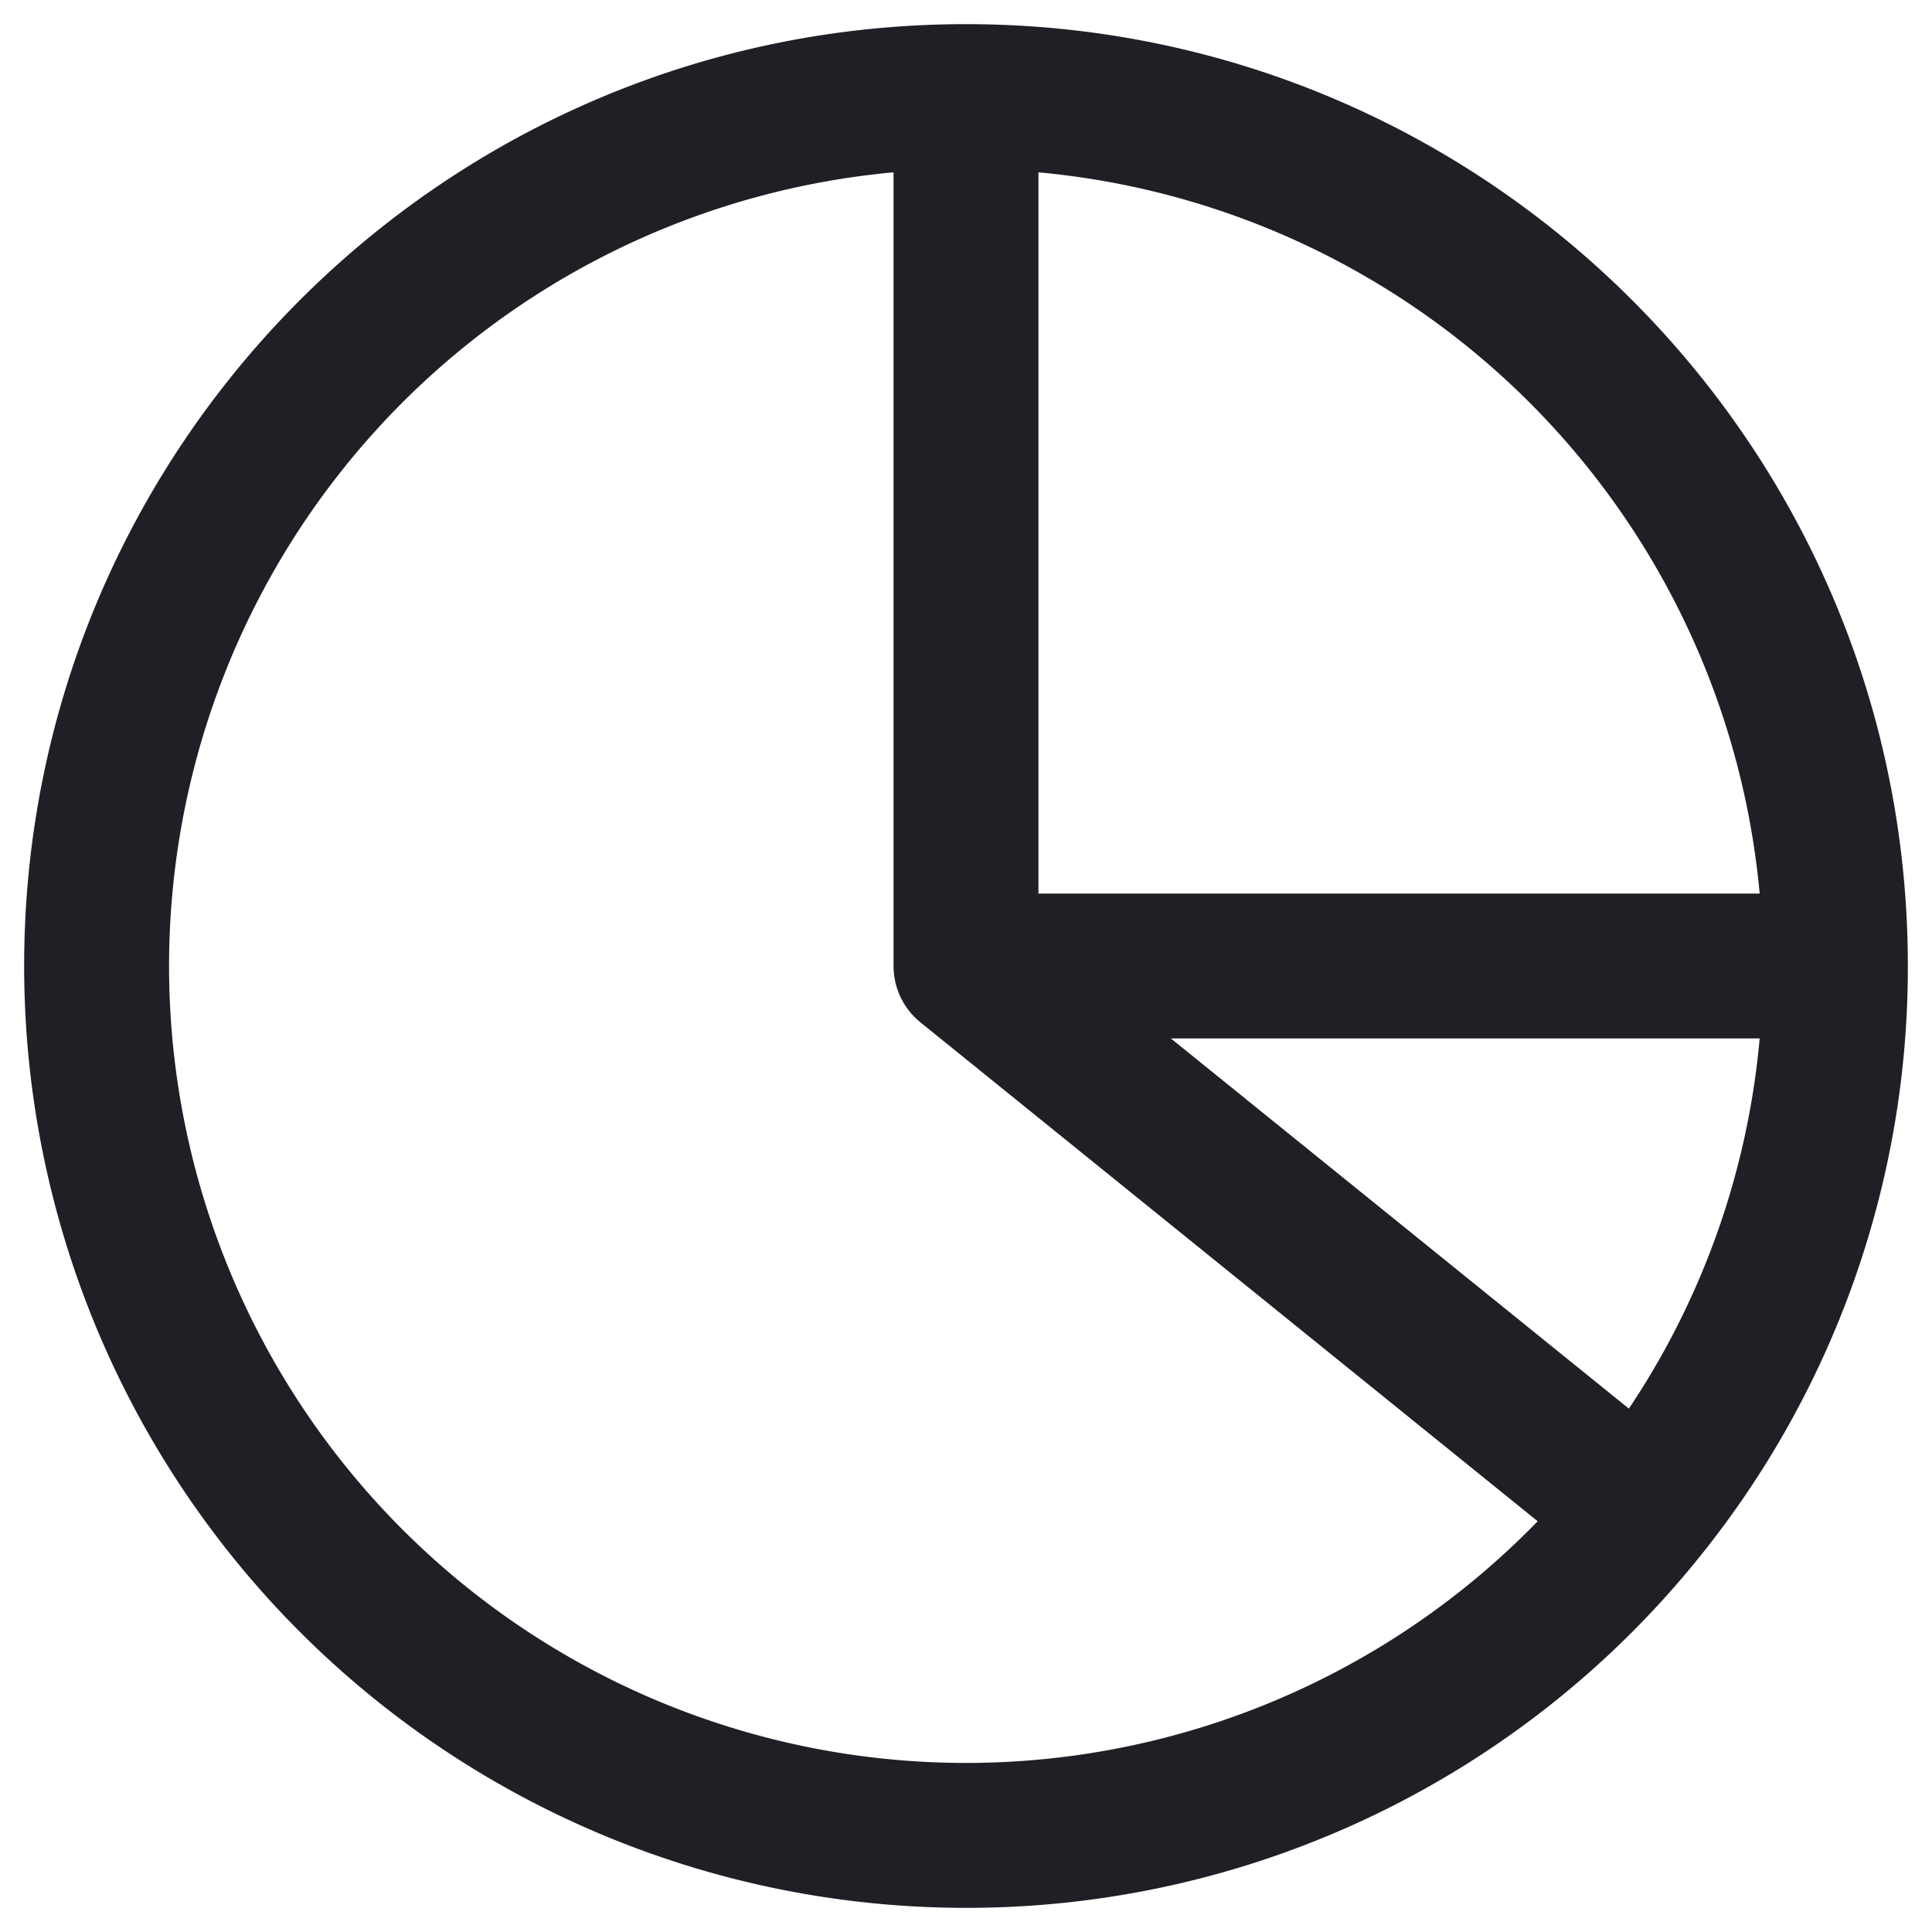 <svg width="20" height="20" fill="none" xmlns="http://www.w3.org/2000/svg"><path fill-rule="evenodd" clip-rule="evenodd" d="M9.25 1.784a8.25 8.25 0 106.668 13.964l-6.39-5.165A.75.75 0 019.25 10V1.784zm1.5 0V9.25h7.466a8.252 8.252 0 00-7.466-7.466zm7.466 8.966h-6.095l4.741 3.832a8.198 8.198 0 001.354-3.832zM.25 10C.25 4.615 4.615.25 10 .25s9.75 4.365 9.75 9.75a9.712 9.712 0 01-2.167 6.13A9.733 9.733 0 0110 19.75 9.75 9.75 0 01.25 10z" fill="#1F2025"/></svg>
